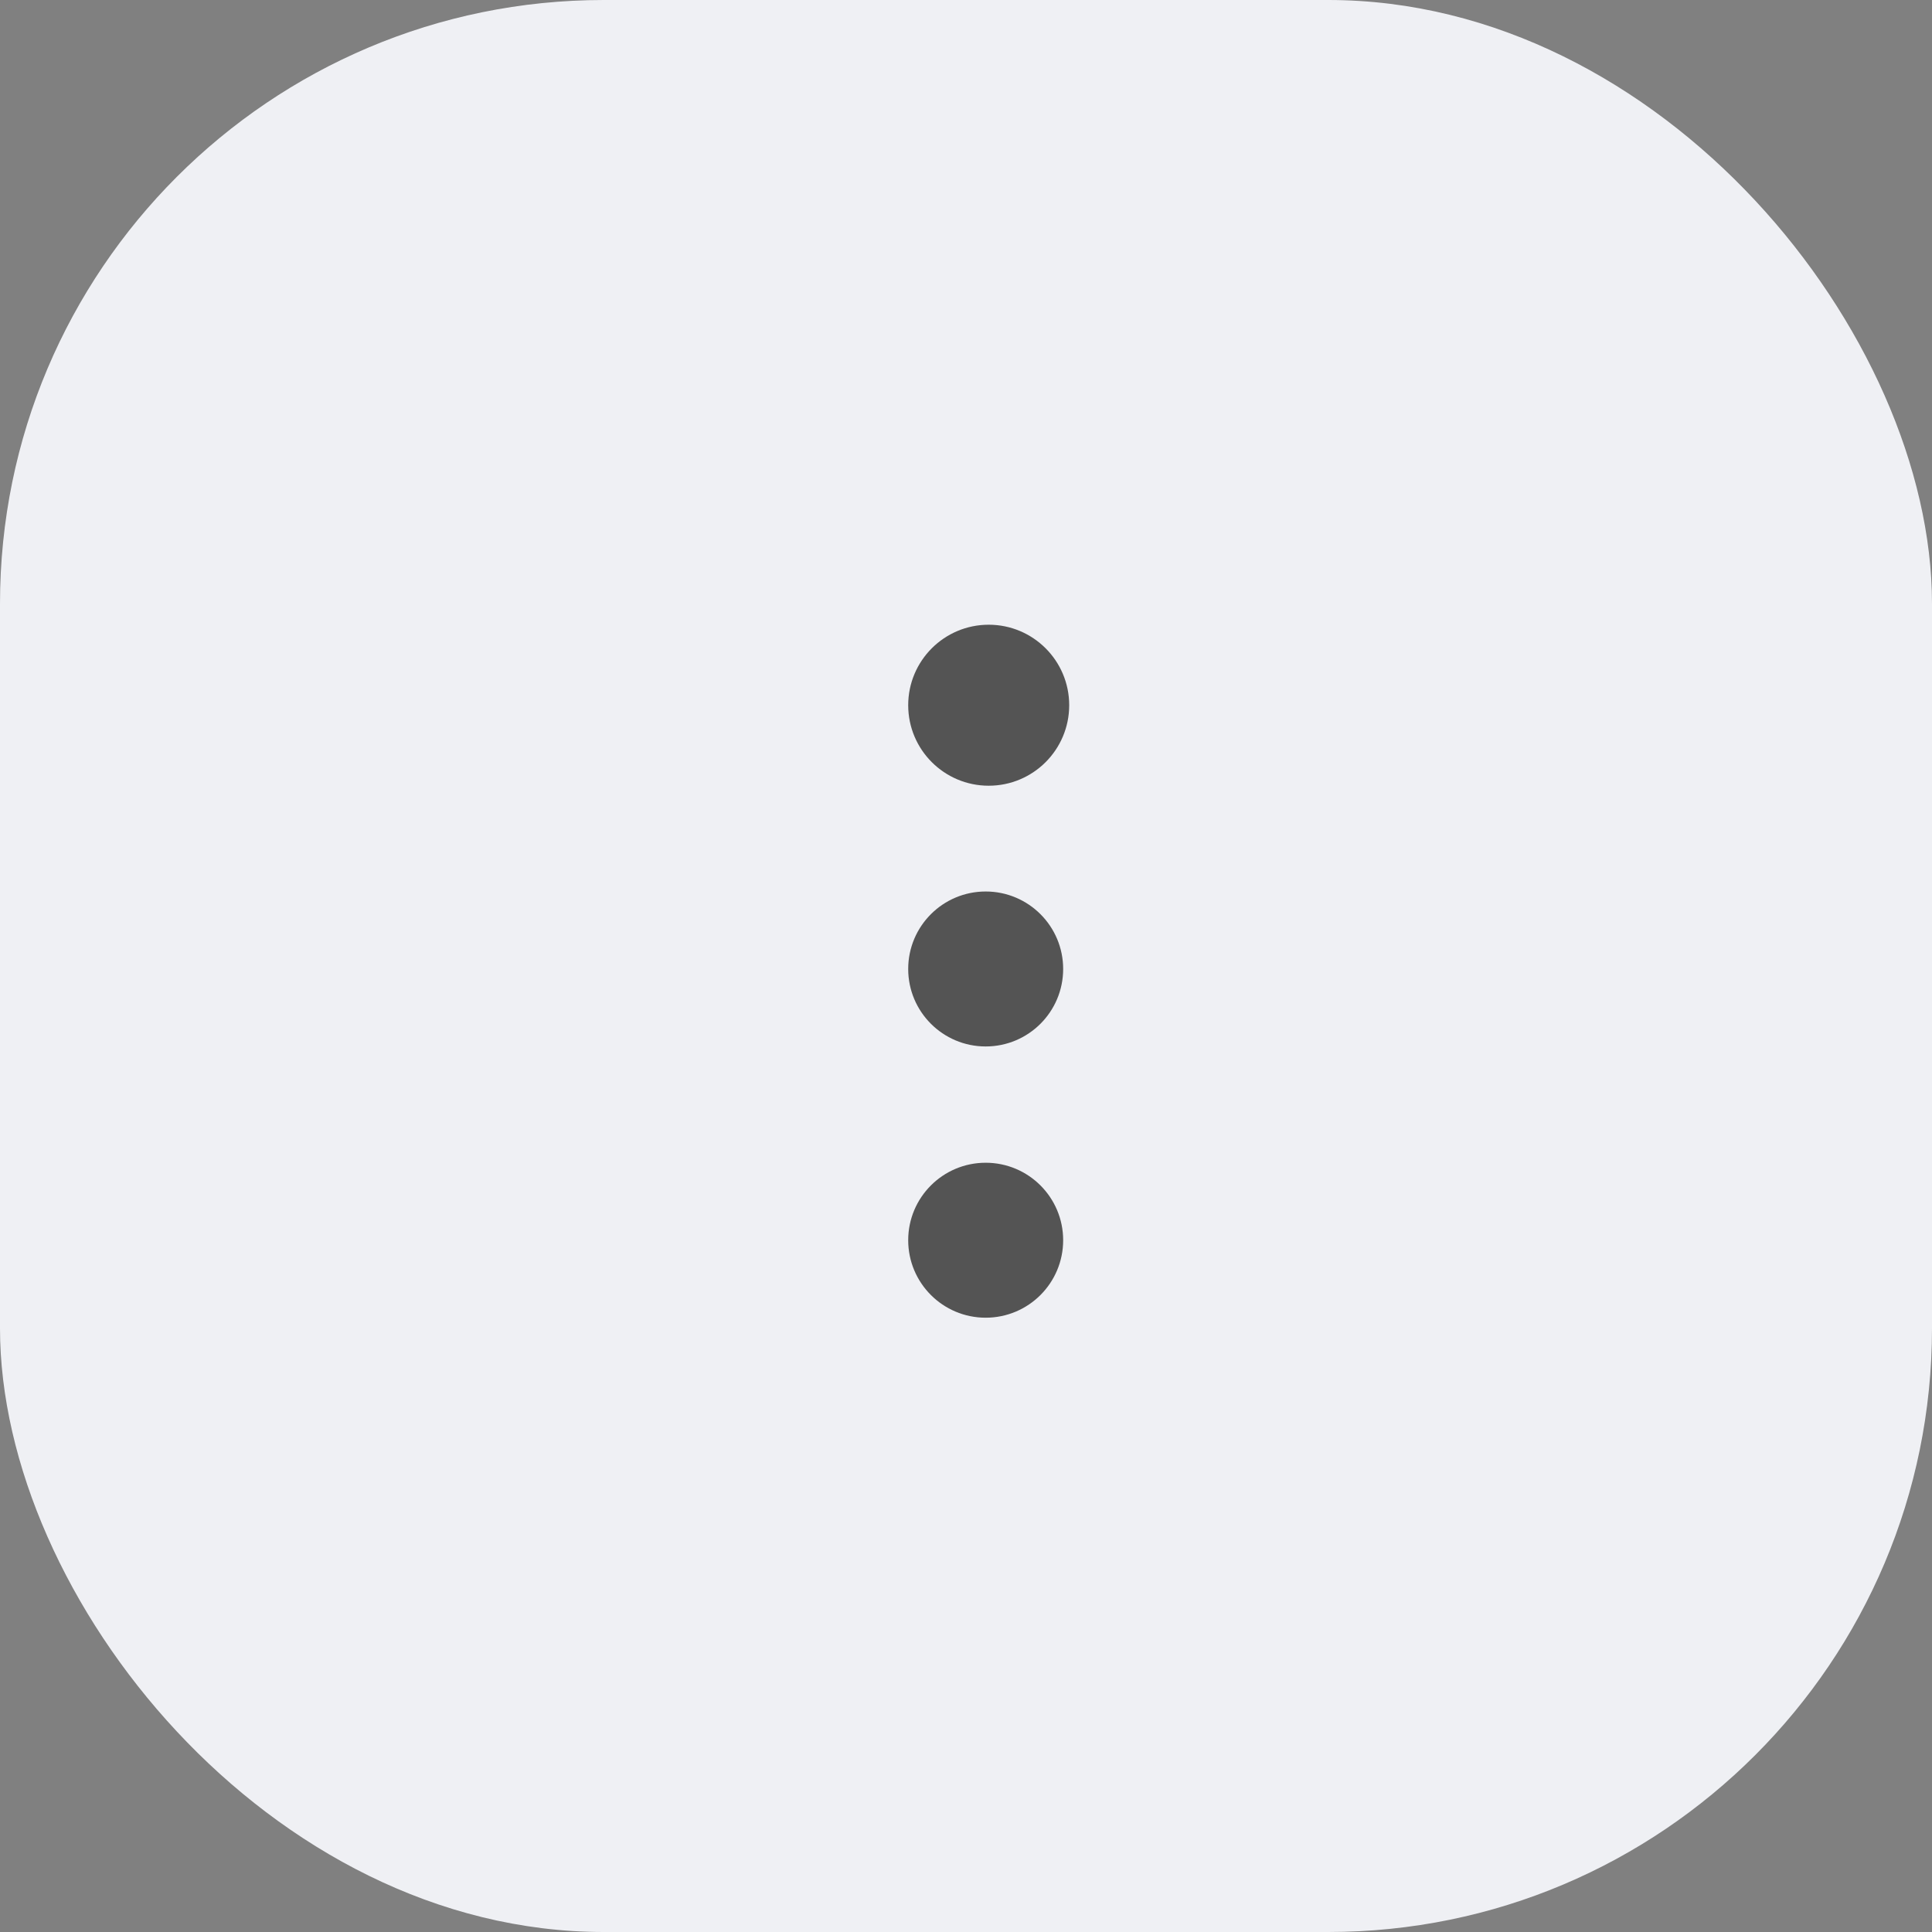 <svg xmlns="http://www.w3.org/2000/svg" width="48" height="48" viewBox="0 0 48 48">
  <rect x="0" y="0" width="48" height="48" fill="#808080" stroke="none"/>
  <g id="Group_1816" data-name="Group 1816" transform="translate(-312 -62)">
    <rect id="Rectangle_1972" data-name="Rectangle 1972" width="48" height="48" rx="15" transform="translate(312 62)" fill="#eff0f4"/>
    <g id="Group_1435" data-name="Group 1435" transform="translate(334.564 77.521)">
      <g id="more_1_" data-name="more (1)" transform="translate(0 0)">
        <g id="Group_1430" data-name="Group 1430">
          <g id="Group_1429" data-name="Group 1429">
            <circle id="Ellipse_316" data-name="Ellipse 316" cx="2" cy="2" r="2" fill="#545454"/>
          </g>
        </g>
        <g id="Group_1432" data-name="Group 1432" transform="translate(0 6.628)">
          <g id="Group_1431" data-name="Group 1431">
            <circle id="Ellipse_317" data-name="Ellipse 317" cx="1.925" cy="1.925" r="1.925" fill="#545454"/>
          </g>
        </g>
        <g id="Group_1434" data-name="Group 1434" transform="translate(0 13.367)">
          <g id="Group_1433" data-name="Group 1433">
            <circle id="Ellipse_318" data-name="Ellipse 318" cx="1.925" cy="1.925" r="1.925" fill="#545454"/>
          </g>
        </g>
      </g>
    </g>
  </g>
</svg>

